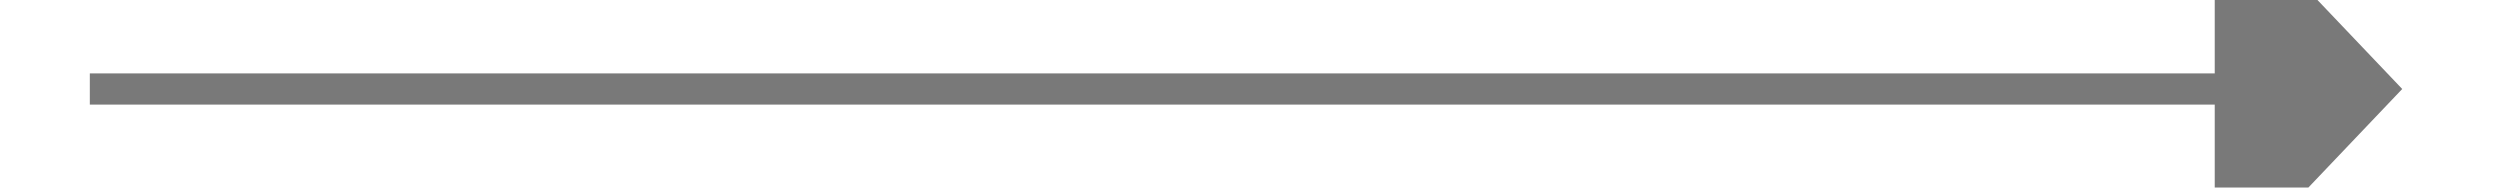 ﻿<?xml version="1.0" encoding="utf-8"?>
<svg version="1.1" xmlns:xlink="http://www.w3.org/1999/xlink" width="80px" height="6px" preserveAspectRatio="xMinYMid meet" viewBox="646 12165  80 4" xmlns="http://www.w3.org/2000/svg">
  <g transform="matrix(0.866 0.5 -0.5 0.866 6175.407 1287.069 )">
    <path d="M 717 12173.8  L 723 12167.5  L 717 12161.2  L 717 12173.8  Z " fill-rule="nonzero" fill="#797979" stroke="none" transform="matrix(0.866 -0.5 0.5 0.866 -5991.843 1973.136 )" />
    <path d="M 649 12167.5  L 718 12167.5  " stroke-width="1" stroke="#797979" fill="none" transform="matrix(0.866 -0.5 0.5 0.866 -5991.843 1973.136 )" />
  </g>
</svg>